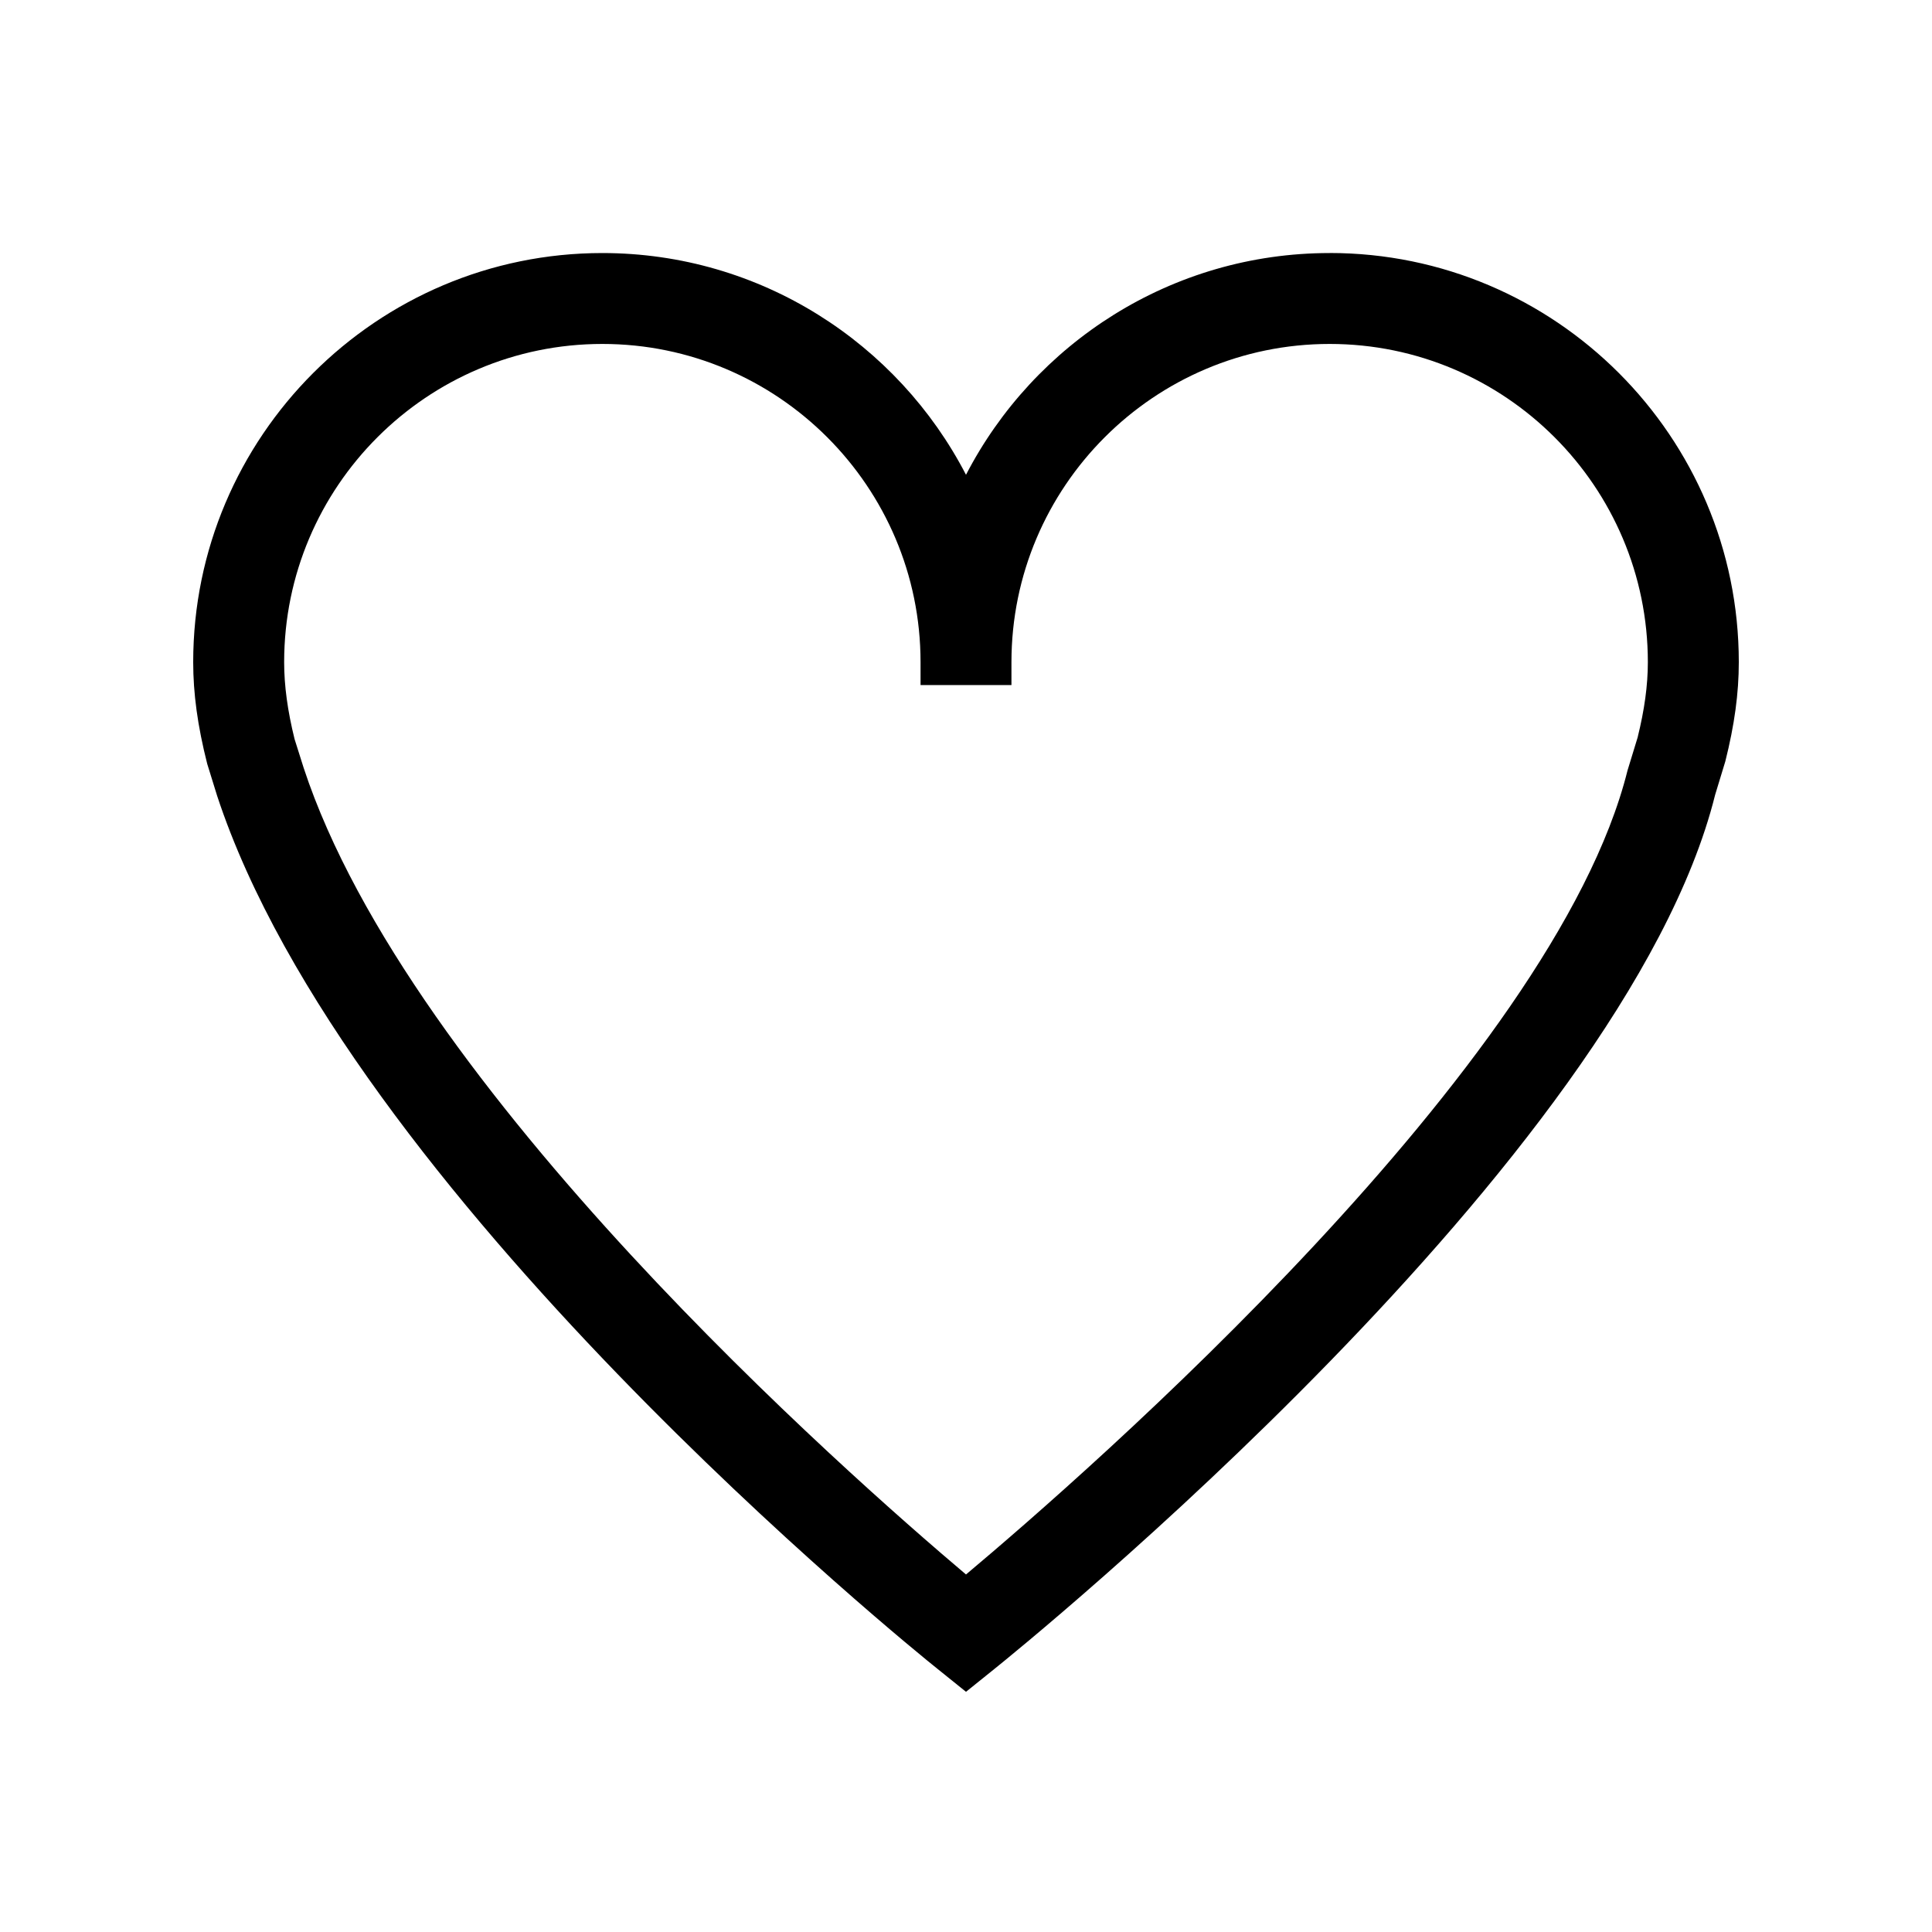 <!-- Generated by IcoMoon.io -->
<svg version="1.1" xmlns="http://www.w3.org/2000/svg" width="40" height="40" viewBox="0 0 40 40">
<title>th-heart</title>
<path d="M27.529 5.239c-3.273 0-6.12 1.867-7.529 4.591-1.41-2.724-4.256-4.591-7.529-4.591-4.67 0-8.471 3.8-8.471 8.471 0 0.646 0.090 1.316 0.29 2.104l0.205 0.661c2.696 8.196 14.417 17.681 14.916 18.078l0.589 0.474 0.589-0.474c0.531-0.427 13.037-10.537 14.921-18.097l0.211-0.693c0.19-0.757 0.279-1.41 0.279-2.054 0-4.67-3.8-8.471-8.471-8.471zM33.909 15.256l-0.213 0.696c-1.523 6.11-11.192 14.545-13.696 16.646-2.413-2.039-11.524-10.046-13.713-16.7l-0.188-0.595c-0.145-0.585-0.216-1.107-0.216-1.594 0-3.633 2.955-6.588 6.588-6.588s6.588 2.957 6.588 6.588v0.474h1.882v-0.474c0-3.633 2.955-6.588 6.588-6.588s6.588 2.955 6.588 6.588c0 0.486-0.072 0.992-0.209 1.547z"></path>
</svg>

